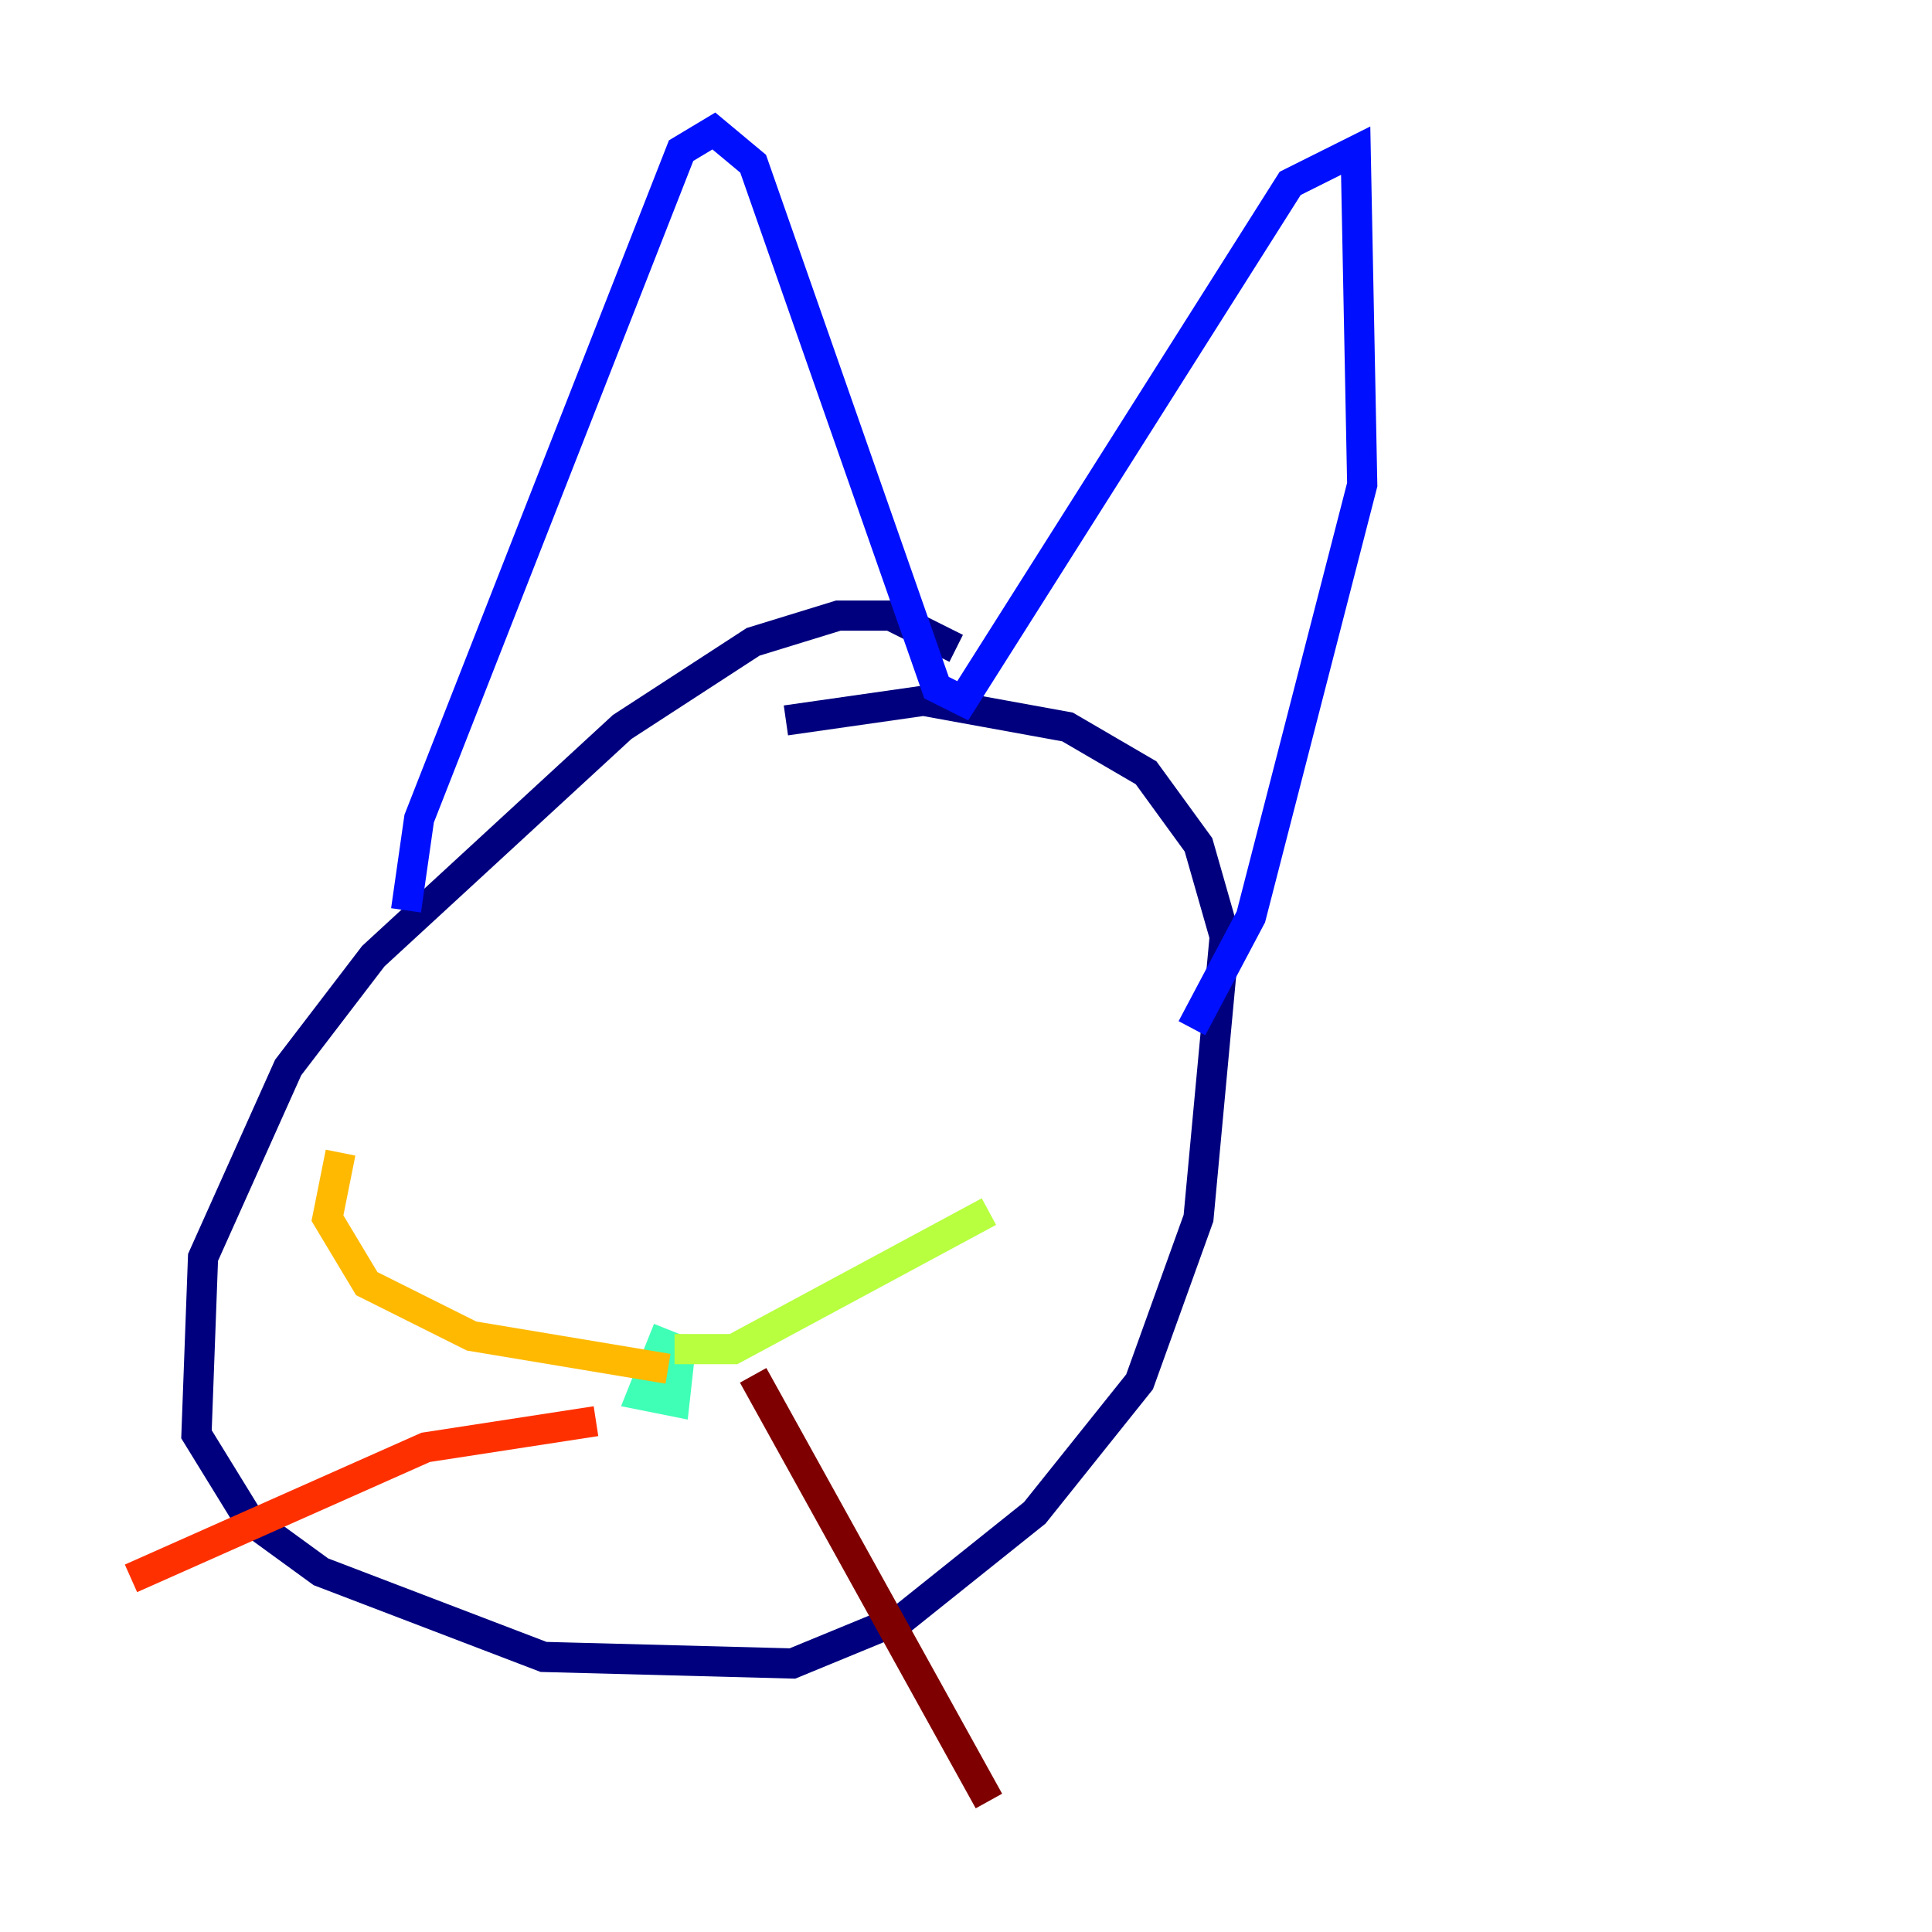 <?xml version="1.0" encoding="utf-8" ?>
<svg baseProfile="tiny" height="128" version="1.2" viewBox="0,0,128,128" width="128" xmlns="http://www.w3.org/2000/svg" xmlns:ev="http://www.w3.org/2001/xml-events" xmlns:xlink="http://www.w3.org/1999/xlink"><defs /><polyline fill="none" points="63.349,42.956 59.01,40.786 55.539,40.786 49.898,42.522 41.22,48.163 24.732,63.349 19.091,70.725 13.451,83.308 13.017,95.024 16.488,100.664 21.261,104.136 36.014,109.776 52.502,110.21 59.878,107.173 68.556,100.231 75.498,91.552 79.403,80.705 81.139,62.047 79.403,55.973 75.932,51.2 70.725,48.163 61.18,46.427 52.068,47.729" stroke="#00007f" stroke-width="2" /><polyline fill="none" points="26.902,60.312 27.77,54.237 45.125,9.98 47.295,8.678 49.898,10.848 62.047,45.559 63.783,46.427 85.478,12.149 89.817,9.98 90.251,32.108 82.875,60.746 78.969,68.122" stroke="#0010ff" stroke-width="2" /><polyline fill="none" points="46.861,102.4 46.861,102.4" stroke="#00a4ff" stroke-width="2" /><polyline fill="none" points="44.258,88.081 42.522,92.42 44.691,92.854 45.125,88.949" stroke="#3fffb7" stroke-width="2" /><polyline fill="none" points="44.691,89.383 48.597,89.383 65.519,80.271" stroke="#b7ff3f" stroke-width="2" /><polyline fill="none" points="44.258,90.685 31.241,88.515 24.298,85.044 21.695,80.705 22.563,76.366" stroke="#ffb900" stroke-width="2" /><polyline fill="none" points="39.485,94.156 28.203,95.891 8.678,104.57" stroke="#ff3000" stroke-width="2" /><polyline fill="none" points="49.898,91.119 65.519,119.322" stroke="#7f0000" stroke-width="2" /></svg>